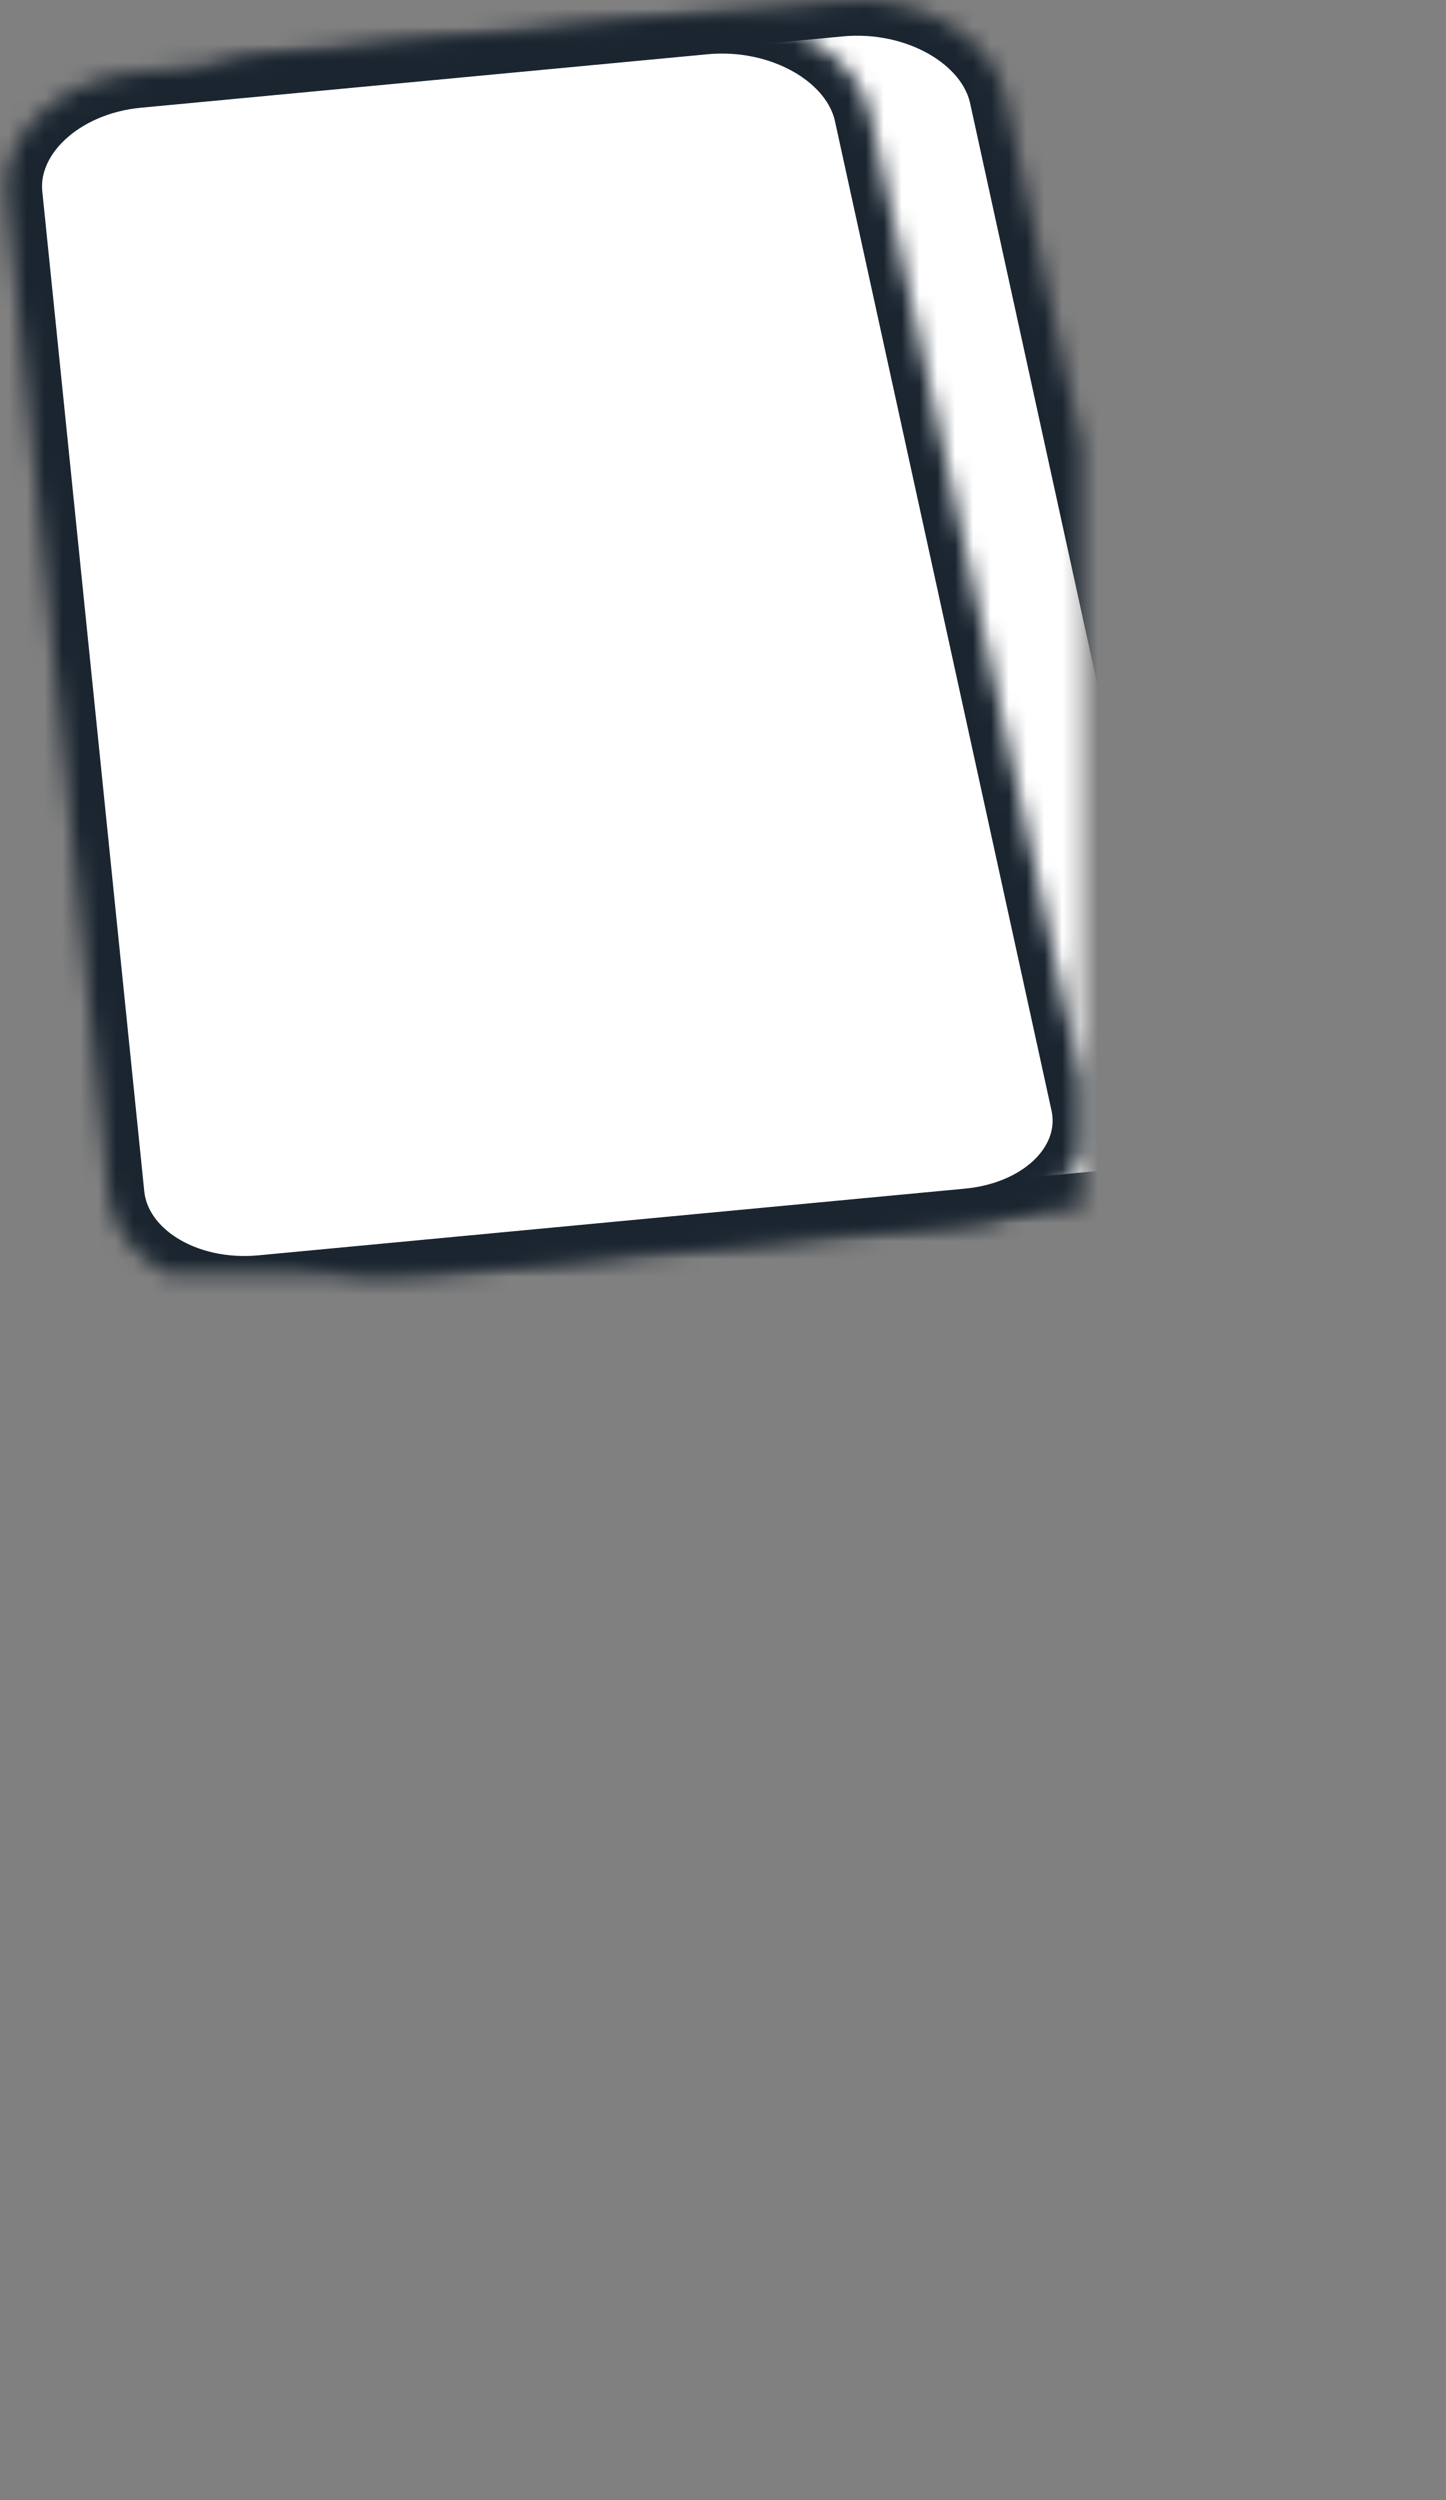 <svg width="81" height="140" viewBox="0 0 81 140" xmlns="http://www.w3.org/2000/svg" xmlns:xlink="http://www.w3.org/1999/xlink"><rect x="0" y="0" width="81" height="140" fill="#808080" stroke="none"/><title>chair</title><defs><rect id="a" x="25" y="67" width="56" height="13" rx="4"/><mask id="k" x="0" y="0" width="56" height="13" fill="#fff"><use xlink:href="#a"/></mask><rect id="b" x="10" y="67" width="56" height="13" rx="4"/><mask id="l" x="0" y="0" width="56" height="13" fill="#fff"><use xlink:href="#b"/></mask><rect id="c" x="29" y="33" width="12" height="59" rx="6"/><mask id="m" x="0" y="0" width="12" height="59" fill="#fff"><use xlink:href="#c"/></mask><rect id="d" x="35" y="90" width="6" height="20" rx="3"/><mask id="n" x="0" y="0" width="6" height="20" fill="#fff"><use xlink:href="#d"/></mask><path d="M7.953 9.924c-.345-3.387 2.937-6.468 7.323-6.882L47.023.047c4.39-.414 8.54 1.96 9.275 5.315l12.125 55.38c.733 3.35-2.226 6.4-6.62 6.814l-39.57 3.734c-4.388.414-8.225-1.99-8.57-5.382L7.952 9.924" id="e"/><mask id="o" x="0" y="0" width="60.606" height="71.336" fill="#fff"><use xlink:href="#e"/></mask><path d="M.38 10.924C.037 7.537 3.318 4.456 7.704 4.042L39.45 1.047c4.39-.414 8.54 1.96 9.276 5.315l12.125 55.38c.734 3.35-2.225 6.4-6.618 6.814l-39.57 3.734c-4.39.414-8.226-1.99-8.572-5.382L.38 10.924" id="f"/><mask id="p" x="0" y="0" width="60.606" height="71.336" fill="#fff"><use xlink:href="#f"/></mask><rect id="g" x="32" y="107" width="12" height="20" rx="6"/><mask id="q" x="0" y="0" width="12" height="20" fill="#fff"><use xlink:href="#g"/></mask><path d="M42 116l30.082 7.2s1.096.237 1.917 1.3c.82 1.063 1 2.5 1 2.5v13h-7v-10.5s.018-1-.5-1.5c-.52-.5-1-.5-1-.5L42 122v-6z" id="h"/><mask id="r" x="0" y="0" width="33" height="24" fill="#fff"><use xlink:href="#h"/></mask><path d="M16 124l18-7v6l-12.464 4.896S21 128 20.5 128.5 20 130 20 130v10h-6.994v-12.104S13 126.5 14 125.5s2-1.5 2-1.5z" id="i"/><mask id="s" x="0" y="0" width="20.994" height="23" fill="#fff"><use xlink:href="#i"/></mask><path d="M42 116l14 9.5s1 .5 2 1.5 1 2 1 2v11h-7v-7.5s.043-1.5-.5-2.5-1.5-1.488-1.5-1.488L42 123v-7z" id="j"/><mask id="t" x="0" y="0" width="17" height="24" fill="#fff"><use xlink:href="#j"/></mask></defs><g stroke="#1A2530" stroke-width="4" fill="#FFF" fill-rule="evenodd"><use mask="url(#k)" xlink:href="#a"/><use mask="url(#l)" xlink:href="#b"/><use mask="url(#m)" transform="rotate(-7 35 62.5)" xlink:href="#c"/><use mask="url(#n)" xlink:href="#d"/><use mask="url(#o)" xlink:href="#e"/><use mask="url(#p)" xlink:href="#f"/><use mask="url(#q)" xlink:href="#g"/><use mask="url(#r)" xlink:href="#h"/><use mask="url(#s)" xlink:href="#i"/><use mask="url(#t)" xlink:href="#j"/></g></svg>